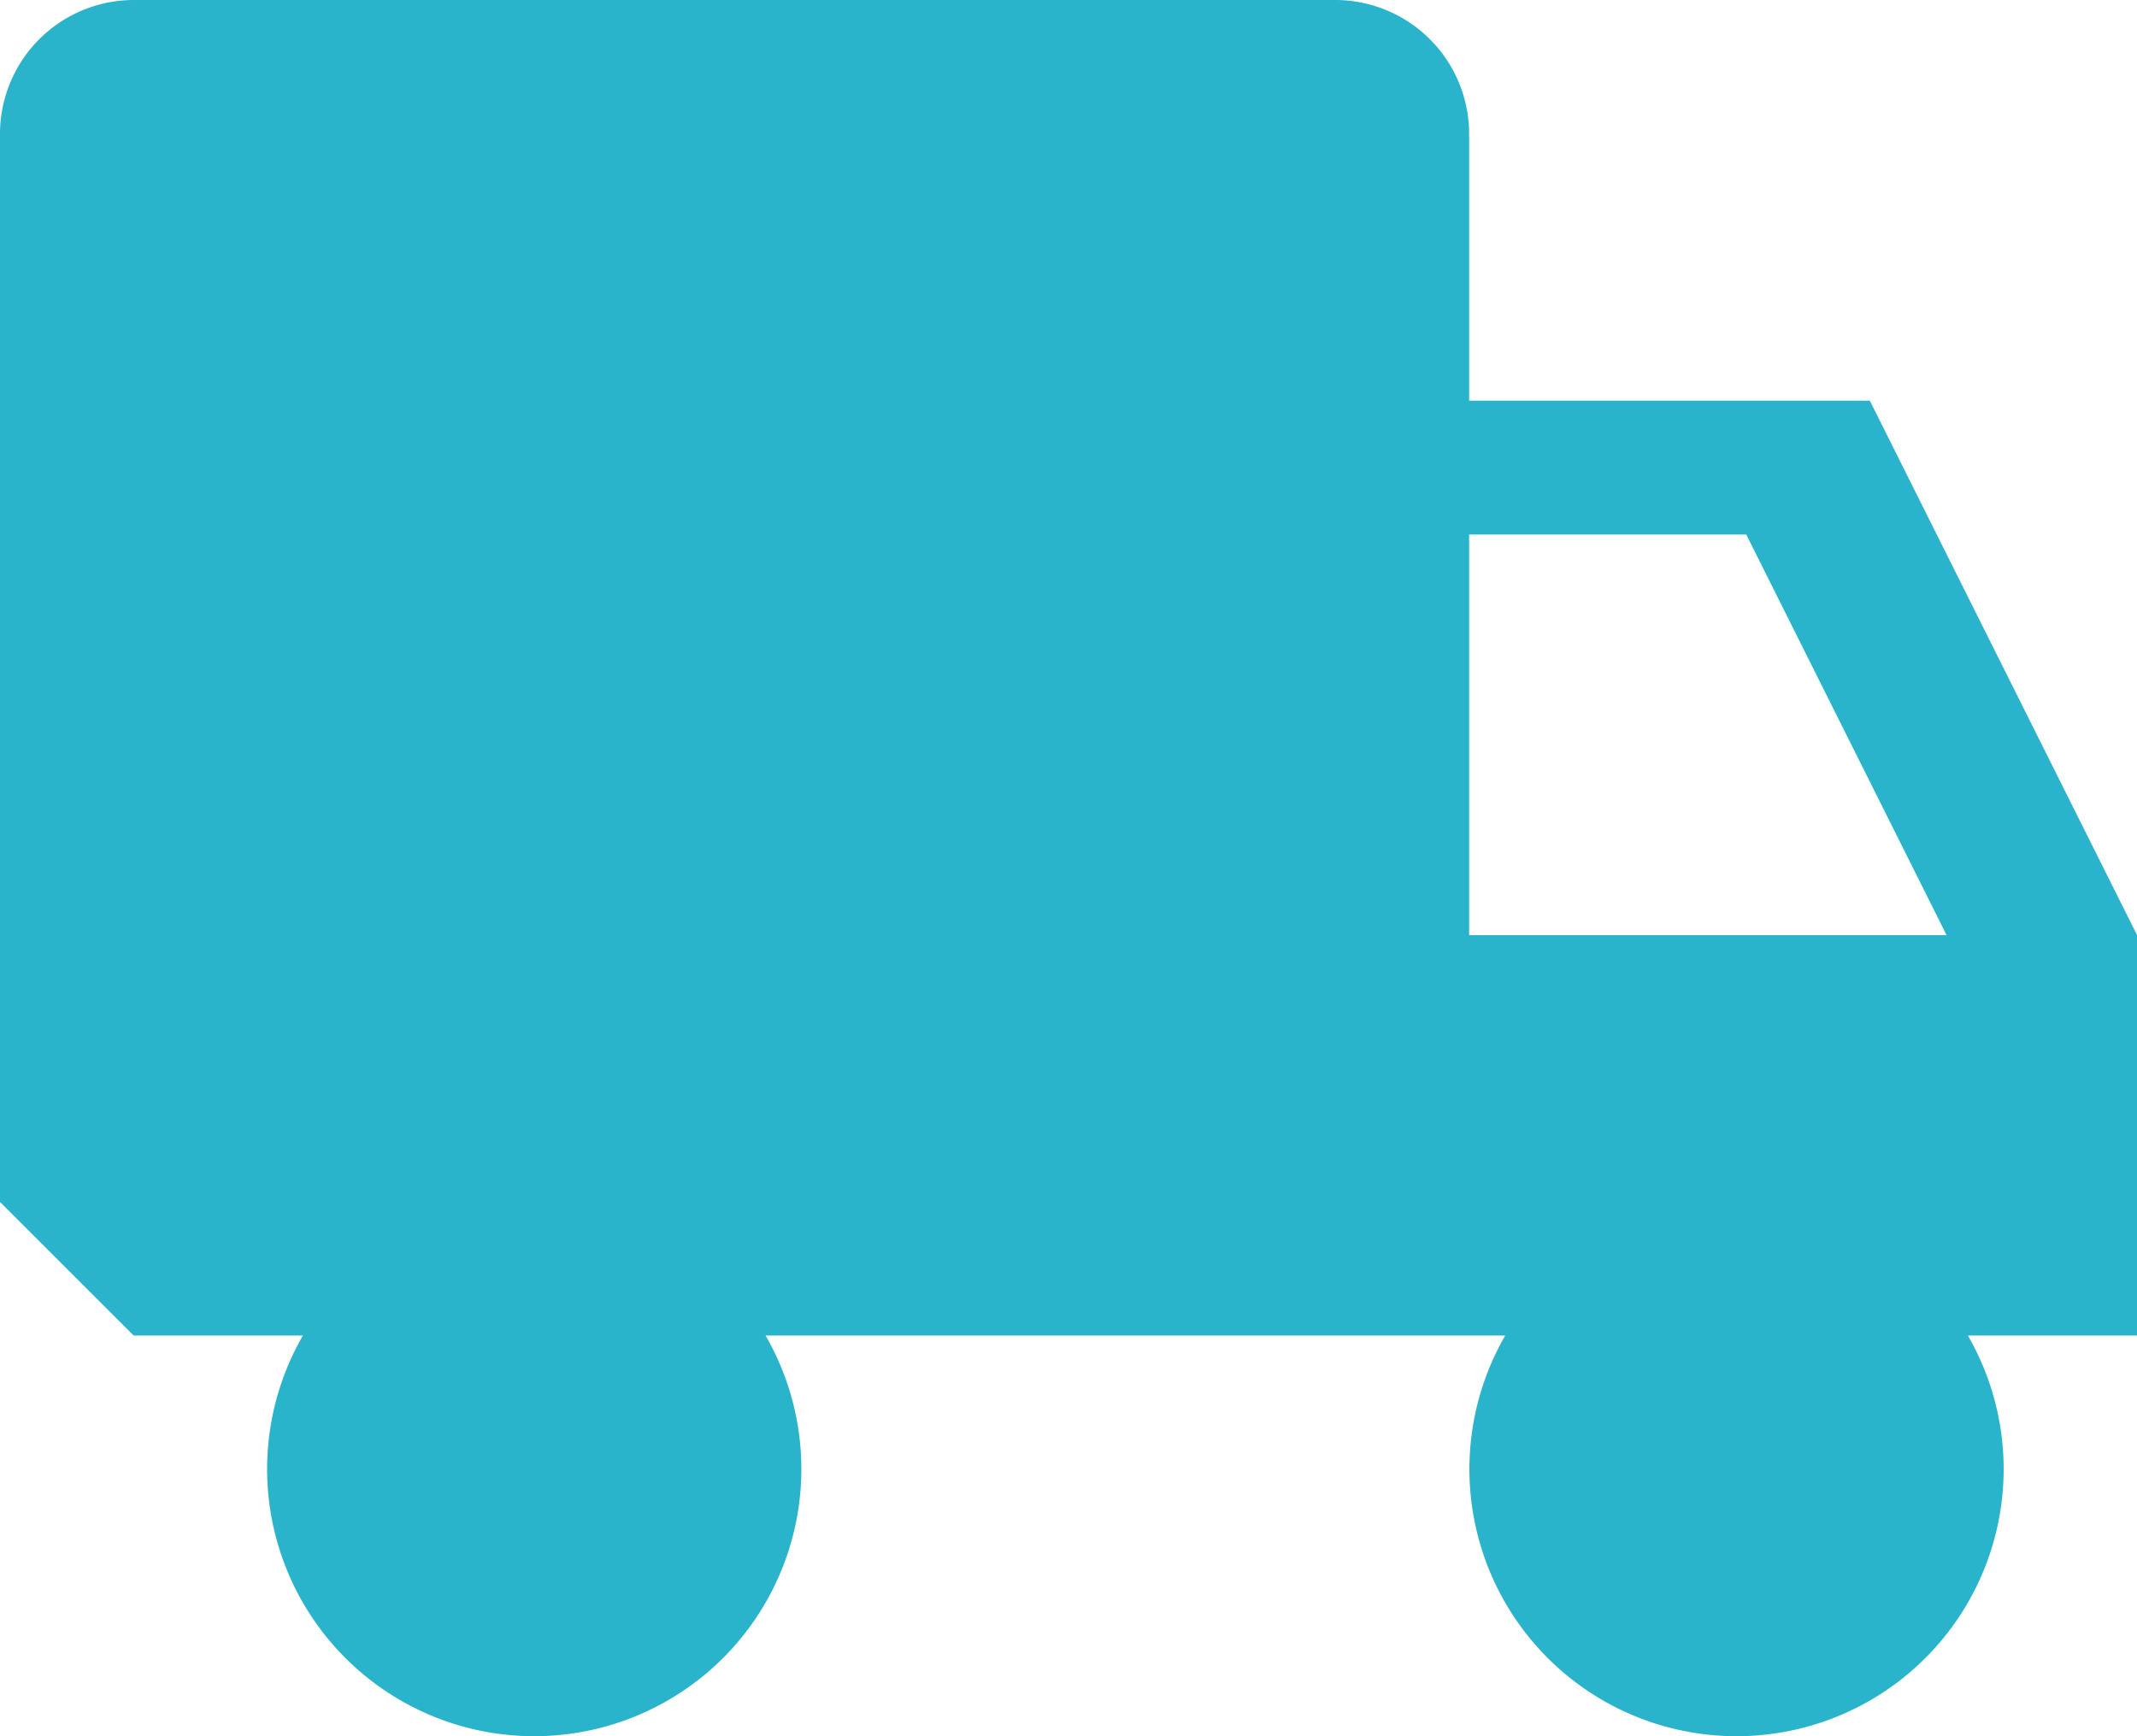 <svg xmlns="http://www.w3.org/2000/svg" width="30.849" height="25.064" viewBox="0 0 30.849 25.064"><defs><style>.a{fill:#29b4cc;}</style></defs><path class="a" d="M33.419,19.28l-3.856-7.712H23.779V7.712a1.934,1.934,0,0,0-1.928-1.928H4.5A1.934,1.934,0,0,0,2.571,7.712V23.136L4.5,25.064H6.944a3.856,3.856,0,1,0,6.678,0H24.3a3.856,3.856,0,1,0,6.678,0h2.445V19.28Zm-9.64,0V13.5h4l2.892,5.784H23.779Z" transform="translate(-2.571 -5.784)"/></svg>